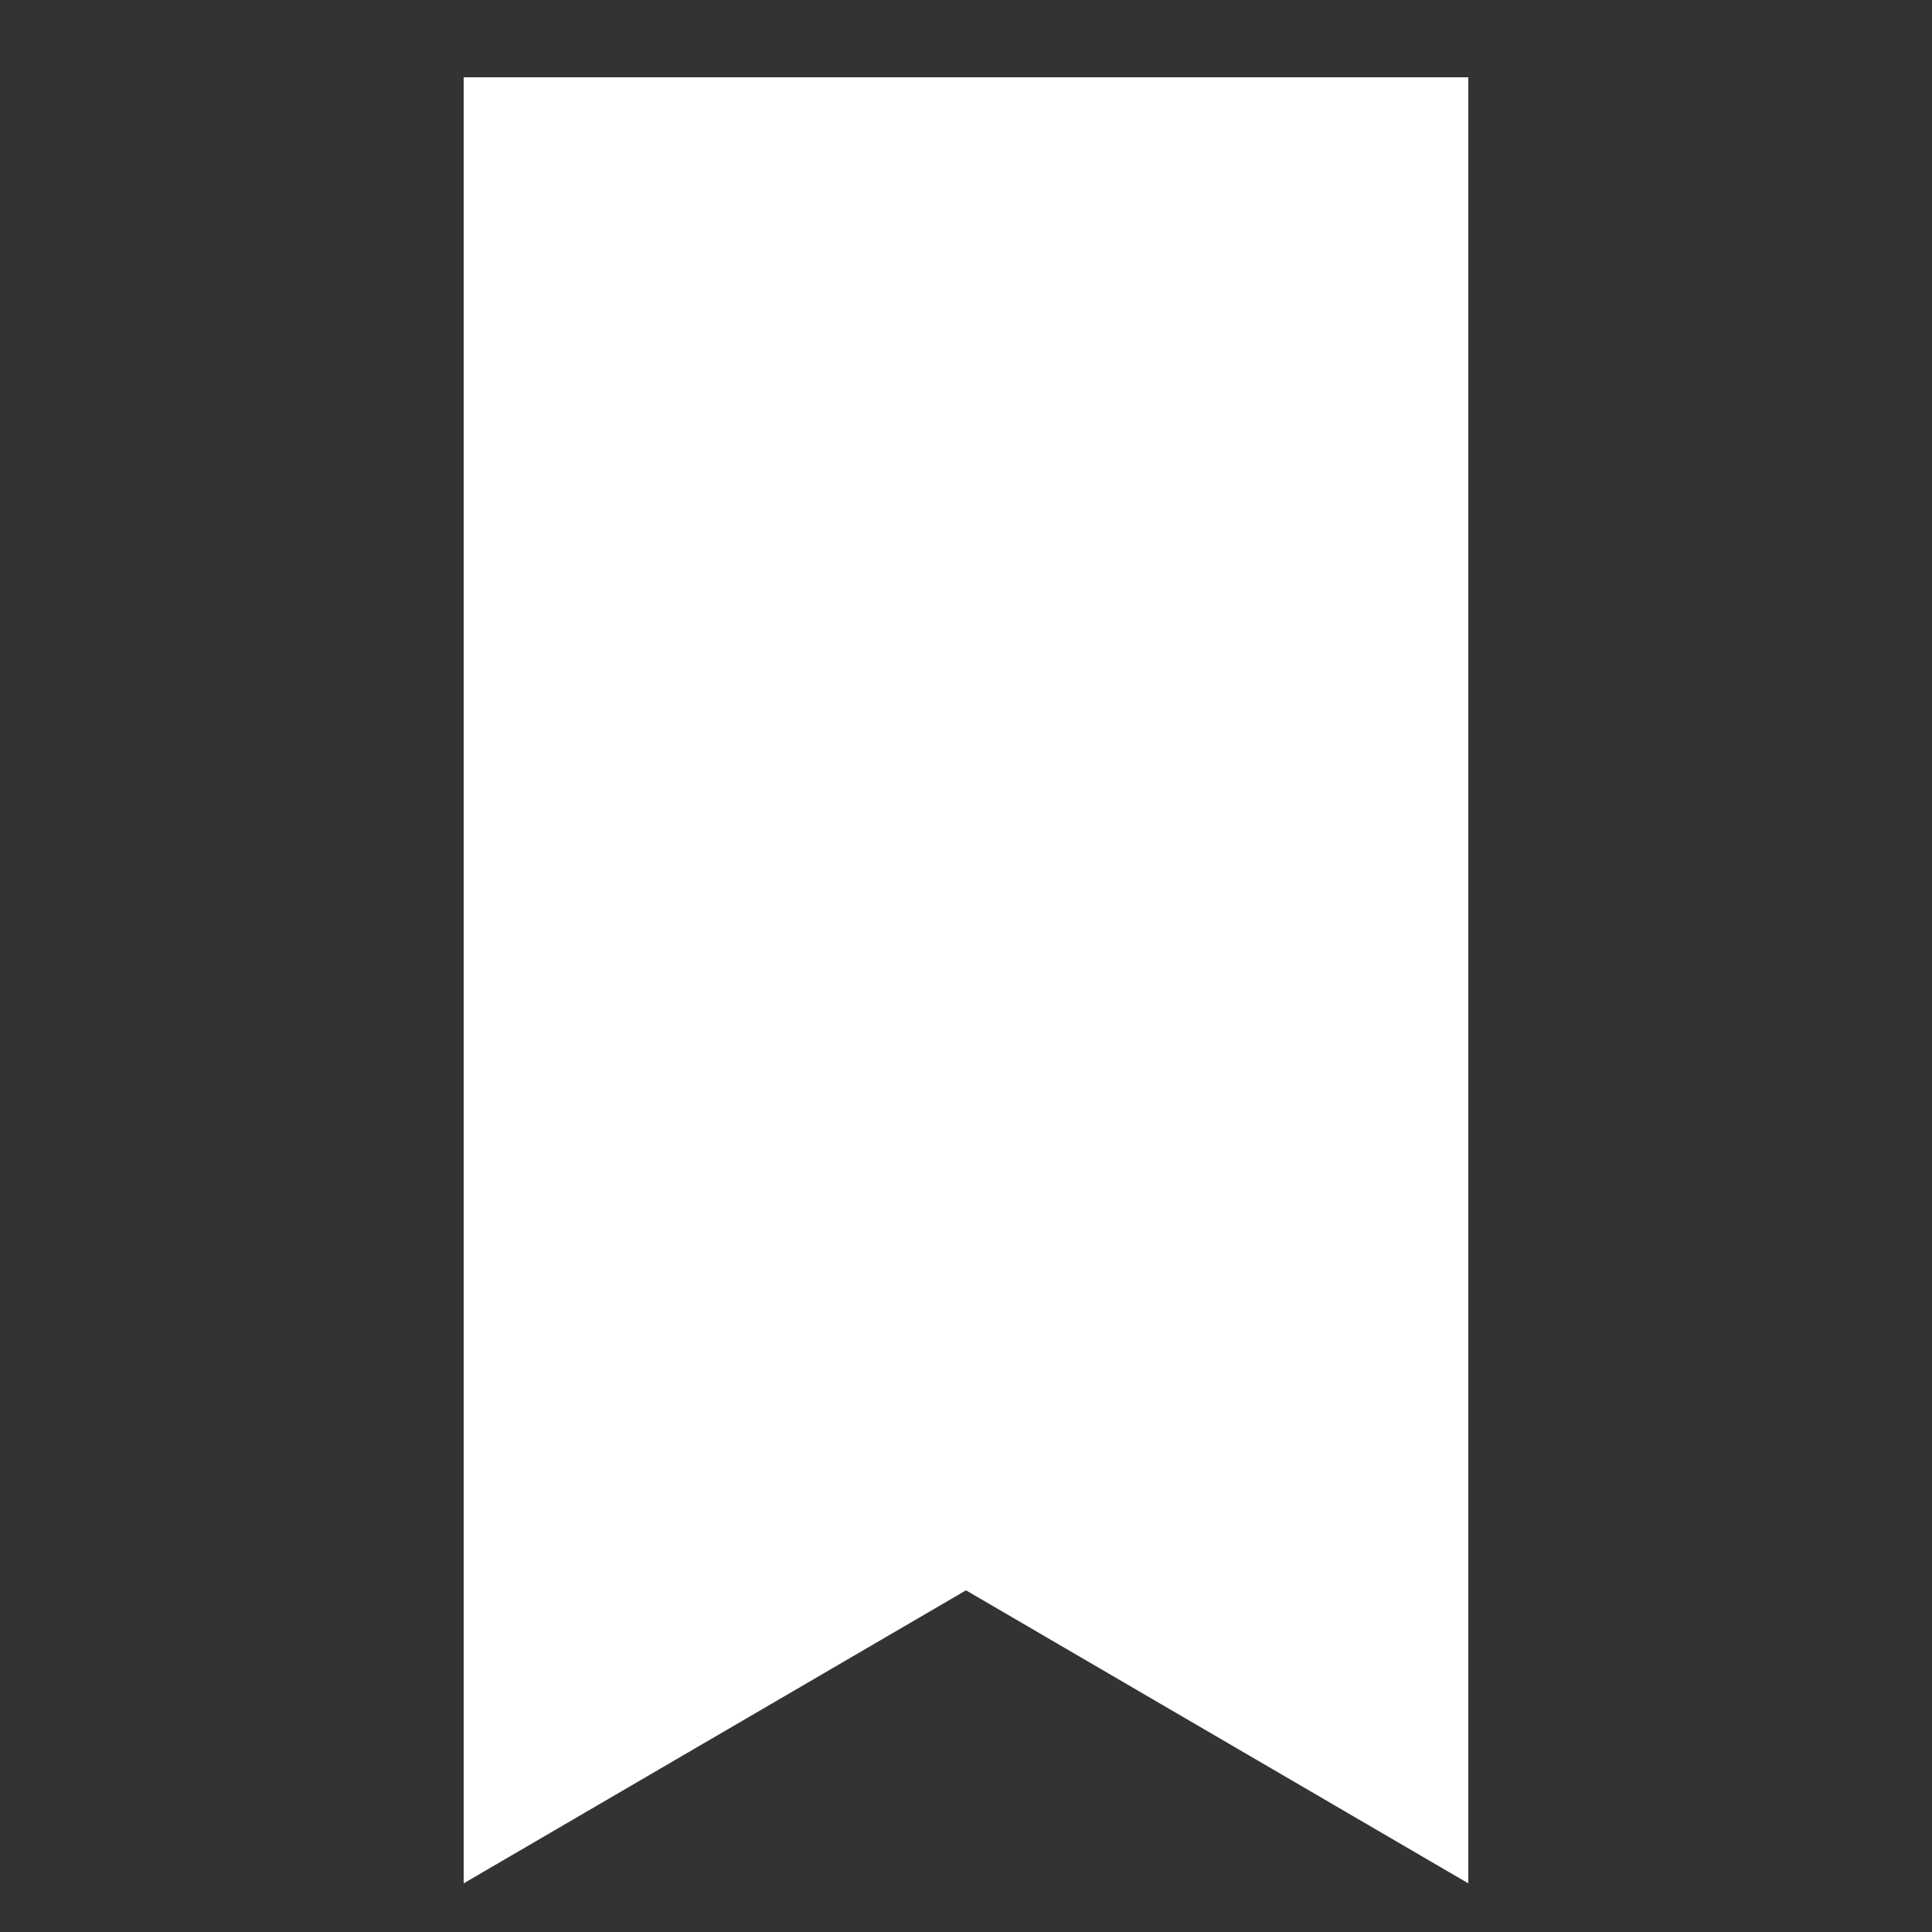 <svg xmlns="http://www.w3.org/2000/svg" viewBox="0 0 50 50" width="50px" height="50px" fill="#ffffff" stroke="#ffffff" stroke-width="2">
  <rect x="0" y="0" width="50" height="50" fill="#333333" stroke="none"/>
  <path d="M 13 3 L 13 47 L 25 40 L 37 47 L 37 3 Z"/>
</svg>